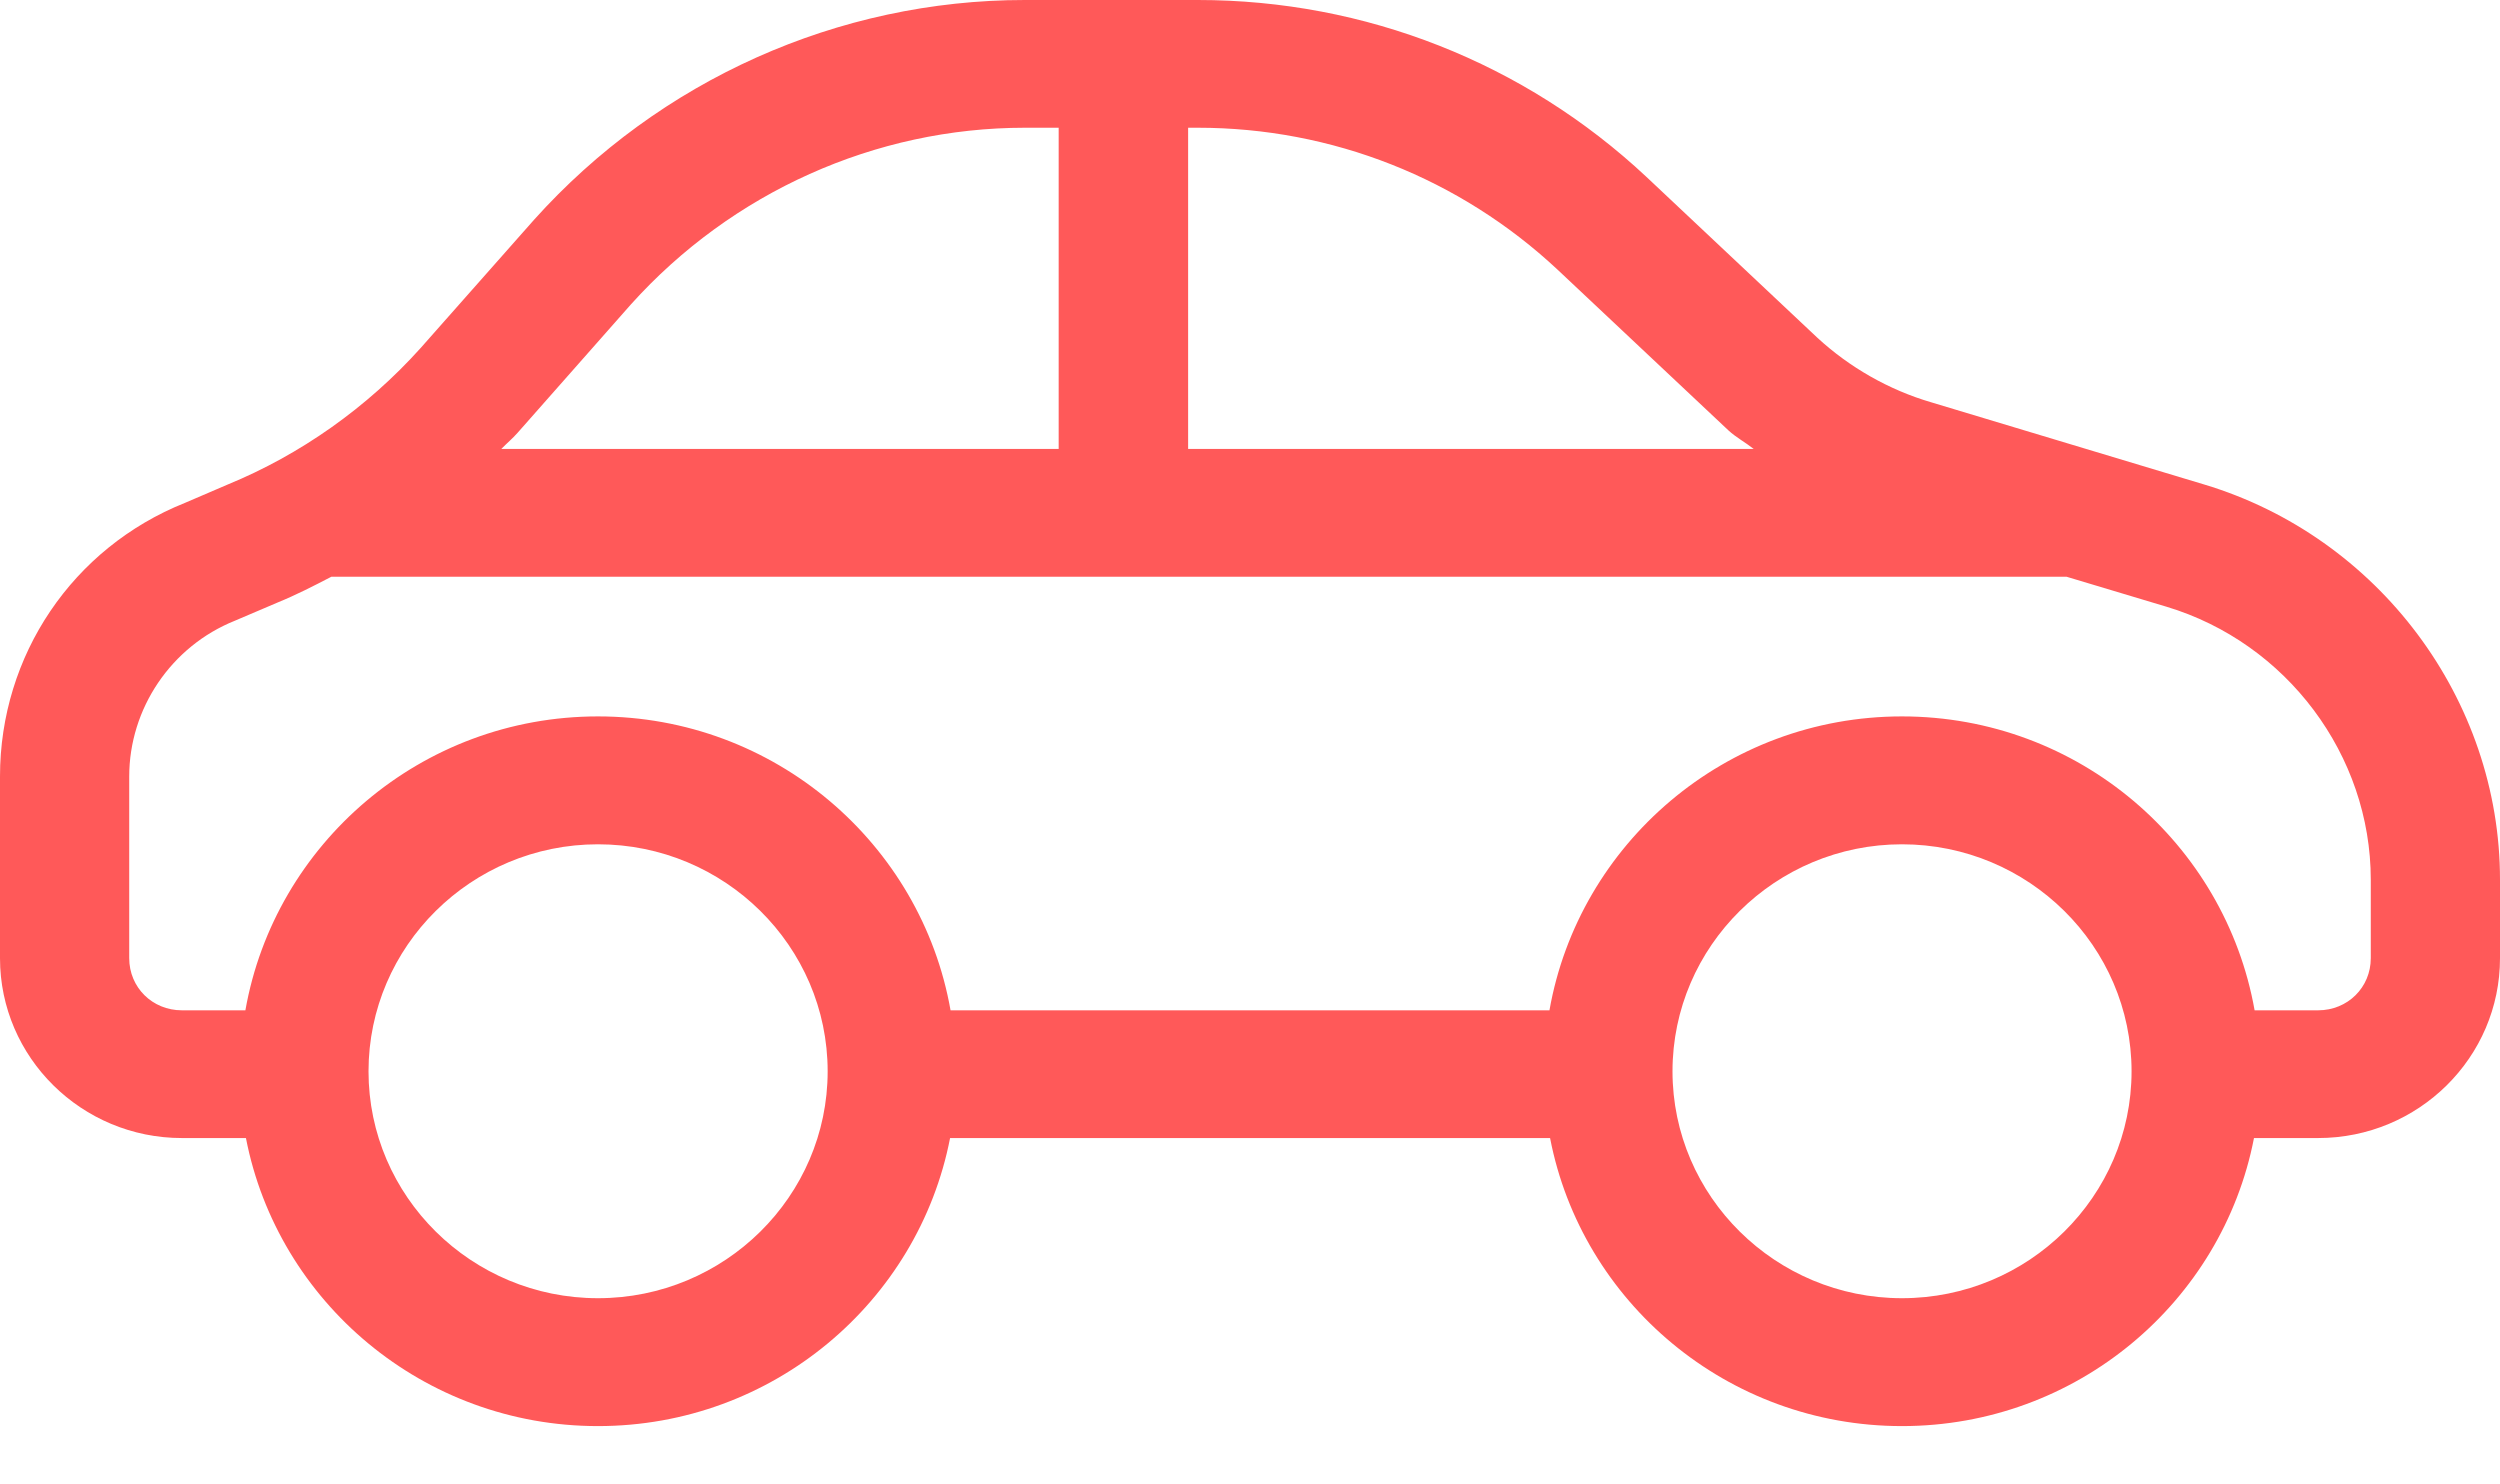 <svg width="32" height="19" viewBox="0 0 32 19" fill="none" xmlns="http://www.w3.org/2000/svg">
<path fill-rule="evenodd" clip-rule="evenodd" d="M30.346 12.265C30.346 12.639 30.05 12.932 29.672 12.932H28.859C28.481 10.8 26.608 9.17 24.345 9.17C22.084 9.17 20.209 10.8 19.833 12.932H12.167C11.792 10.8 9.916 9.17 7.654 9.17C5.392 9.17 3.517 10.8 3.141 12.932H2.328C1.95 12.932 1.654 12.639 1.654 12.265V9.939C1.654 9.07 2.19 8.273 3.007 7.945L3.556 7.711C3.791 7.615 4.017 7.499 4.242 7.382H26.451L27.731 7.766C29.27 8.229 30.346 9.666 30.346 11.26V12.265ZM24.345 16.617C22.727 16.617 21.408 15.313 21.408 13.713C21.408 12.111 22.727 10.807 24.345 10.807C25.965 10.807 27.284 12.111 27.284 13.713C27.284 15.313 25.965 16.617 24.345 16.617ZM7.654 16.617C6.035 16.617 4.717 15.313 4.717 13.713C4.717 12.111 6.035 10.807 7.654 10.807C9.275 10.807 10.594 12.111 10.594 13.713C10.594 15.313 9.275 16.617 7.654 16.617ZM6.625 5.54L8.076 3.896C9.367 2.461 11.203 1.635 13.118 1.635H13.551V5.746H6.417C6.486 5.675 6.56 5.614 6.625 5.54ZM15.208 1.635H15.332C17.049 1.635 18.685 2.282 19.936 3.451L22.125 5.51C22.223 5.6 22.342 5.663 22.447 5.746H15.208V1.635ZM28.212 6.201L24.718 5.149C24.179 4.991 23.674 4.703 23.26 4.321L21.074 2.264C19.513 0.803 17.474 0 15.332 0H13.118C10.73 0 8.443 1.023 6.835 2.814L5.382 4.457C4.698 5.217 3.847 5.819 2.912 6.203L2.367 6.437C0.93 7.012 0 8.387 0 9.939V12.265C0 13.536 1.046 14.567 2.328 14.567H3.148C3.555 16.664 5.418 18.254 7.654 18.254C9.891 18.254 11.754 16.664 12.161 14.567H19.841C20.246 16.664 22.108 18.254 24.345 18.254C26.582 18.254 28.445 16.664 28.851 14.567H29.672C30.956 14.567 32 13.536 32 12.265V11.26C32 8.95 30.443 6.872 28.212 6.201Z" fill="#FF5959"/>
</svg>
